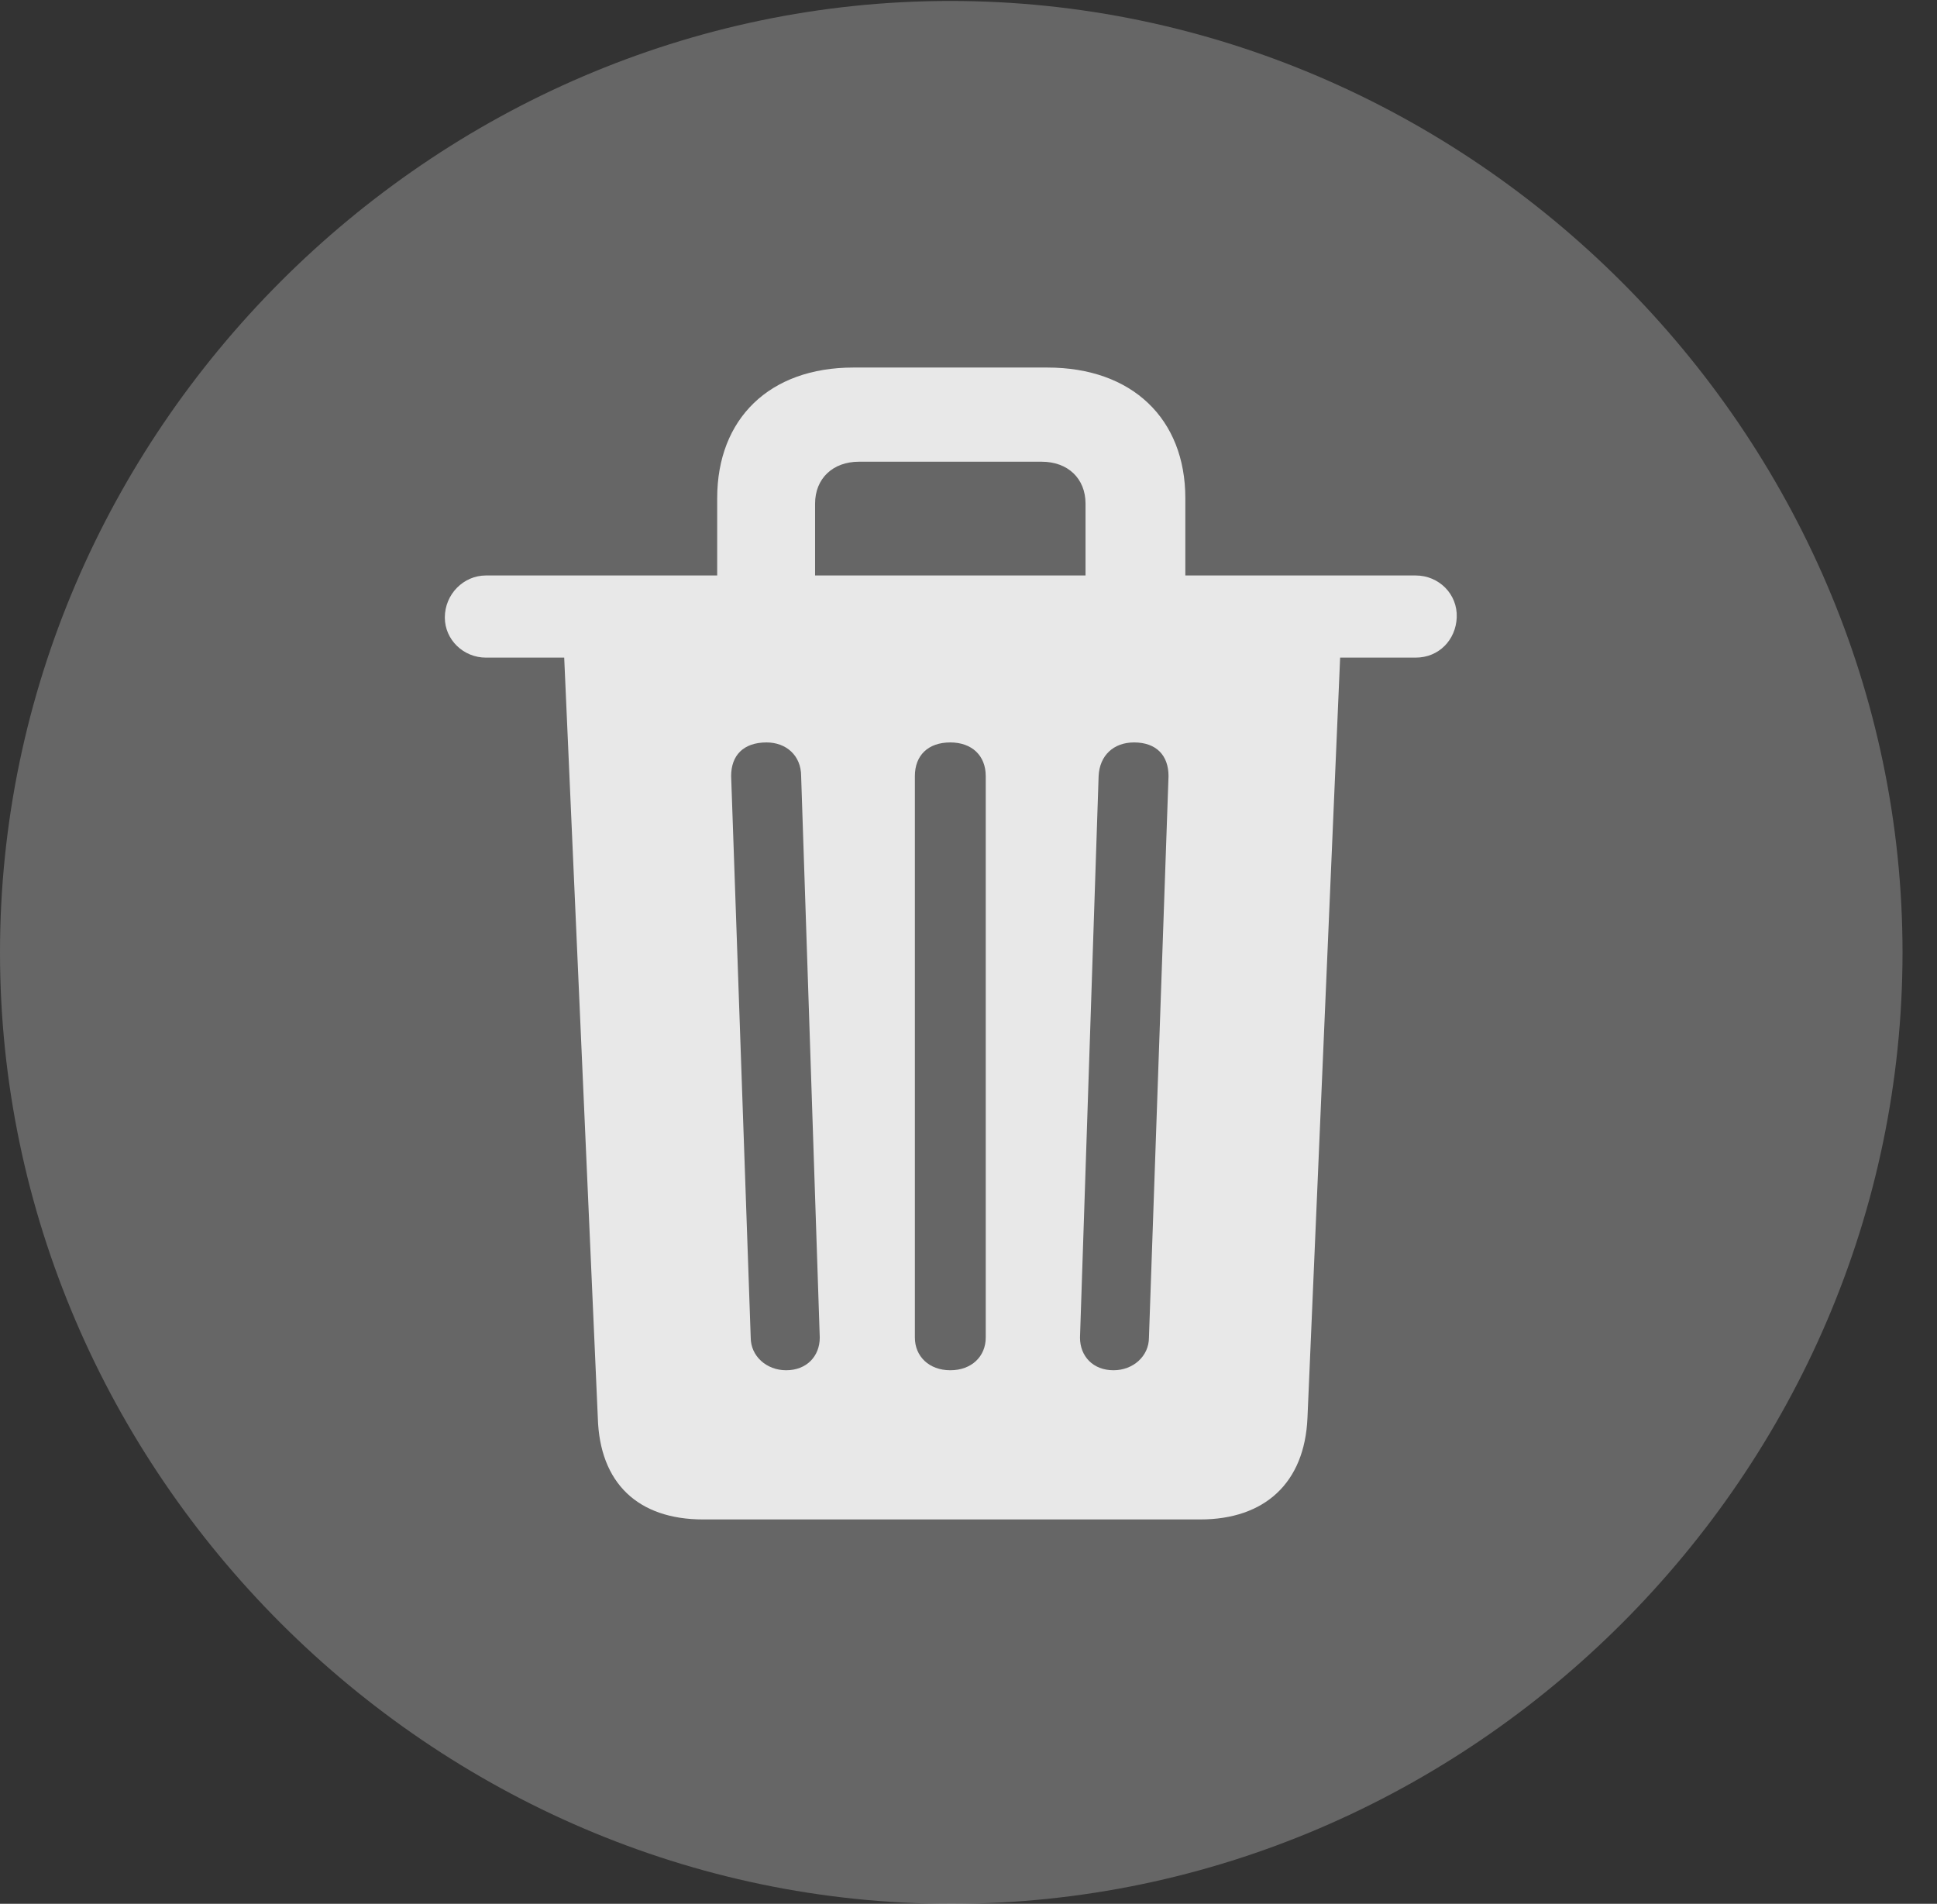 <?xml version="1.0" encoding="UTF-8"?>
<!--Generator: Apple Native CoreSVG 232.5-->
<!DOCTYPE svg
PUBLIC "-//W3C//DTD SVG 1.1//EN"
       "http://www.w3.org/Graphics/SVG/1.1/DTD/svg11.dtd">
<svg version="1.1" xmlns="http://www.w3.org/2000/svg" xmlns:xlink="http://www.w3.org/1999/xlink" width="20.283" height="19.932">
 <rect width="100%" height="100%" fill="#333333" stroke="none"/>
 <g>
  <rect height="19.932" opacity="0" width="20.283" x="0" y="0"/>
  <path d="M9.961 19.932C15.41 19.932 19.922 15.42 19.922 9.971C19.922 4.531 15.4 0.01 9.951 0.01C4.512 0.01 0 4.531 0 9.971C0 15.42 4.521 19.932 9.961 19.932Z" fill="#ffffff" fill-opacity="0.25"/>
  <path d="M7.363 15.908C6.68 15.908 6.279 15.527 6.26 14.844L5.908 6.885L5.088 6.885C4.854 6.885 4.658 6.699 4.658 6.465C4.658 6.221 4.854 6.025 5.088 6.025L7.51 6.025L7.51 5.215C7.51 4.385 8.057 3.848 8.936 3.848L10.967 3.848C11.855 3.848 12.412 4.385 12.412 5.215L12.412 6.025L14.824 6.025C15.068 6.025 15.264 6.221 15.254 6.465C15.244 6.699 15.068 6.885 14.824 6.885L14.033 6.885L13.691 14.844C13.662 15.527 13.242 15.908 12.568 15.908ZM8.232 14.346C8.447 14.346 8.584 14.199 8.584 14.004L8.389 8.125C8.389 7.91 8.232 7.773 8.027 7.773C7.783 7.773 7.656 7.91 7.656 8.125L7.861 14.004C7.861 14.199 8.027 14.346 8.232 14.346ZM9.951 14.346C10.176 14.346 10.322 14.199 10.322 14.004L10.322 8.125C10.322 7.91 10.176 7.773 9.951 7.773C9.717 7.773 9.58 7.91 9.58 8.125L9.58 14.004C9.58 14.199 9.727 14.346 9.951 14.346ZM11.66 14.346C11.865 14.346 12.031 14.199 12.031 14.004L12.236 8.125C12.236 7.91 12.109 7.773 11.875 7.773C11.66 7.773 11.514 7.91 11.504 8.125L11.309 14.004C11.309 14.199 11.445 14.346 11.66 14.346ZM8.535 6.025L11.367 6.025L11.367 5.273C11.367 5.01 11.182 4.834 10.908 4.834L8.994 4.834C8.721 4.834 8.535 5.01 8.535 5.273Z" fill="#ffffff" fill-opacity="0.85"/>
 </g>
</svg>
